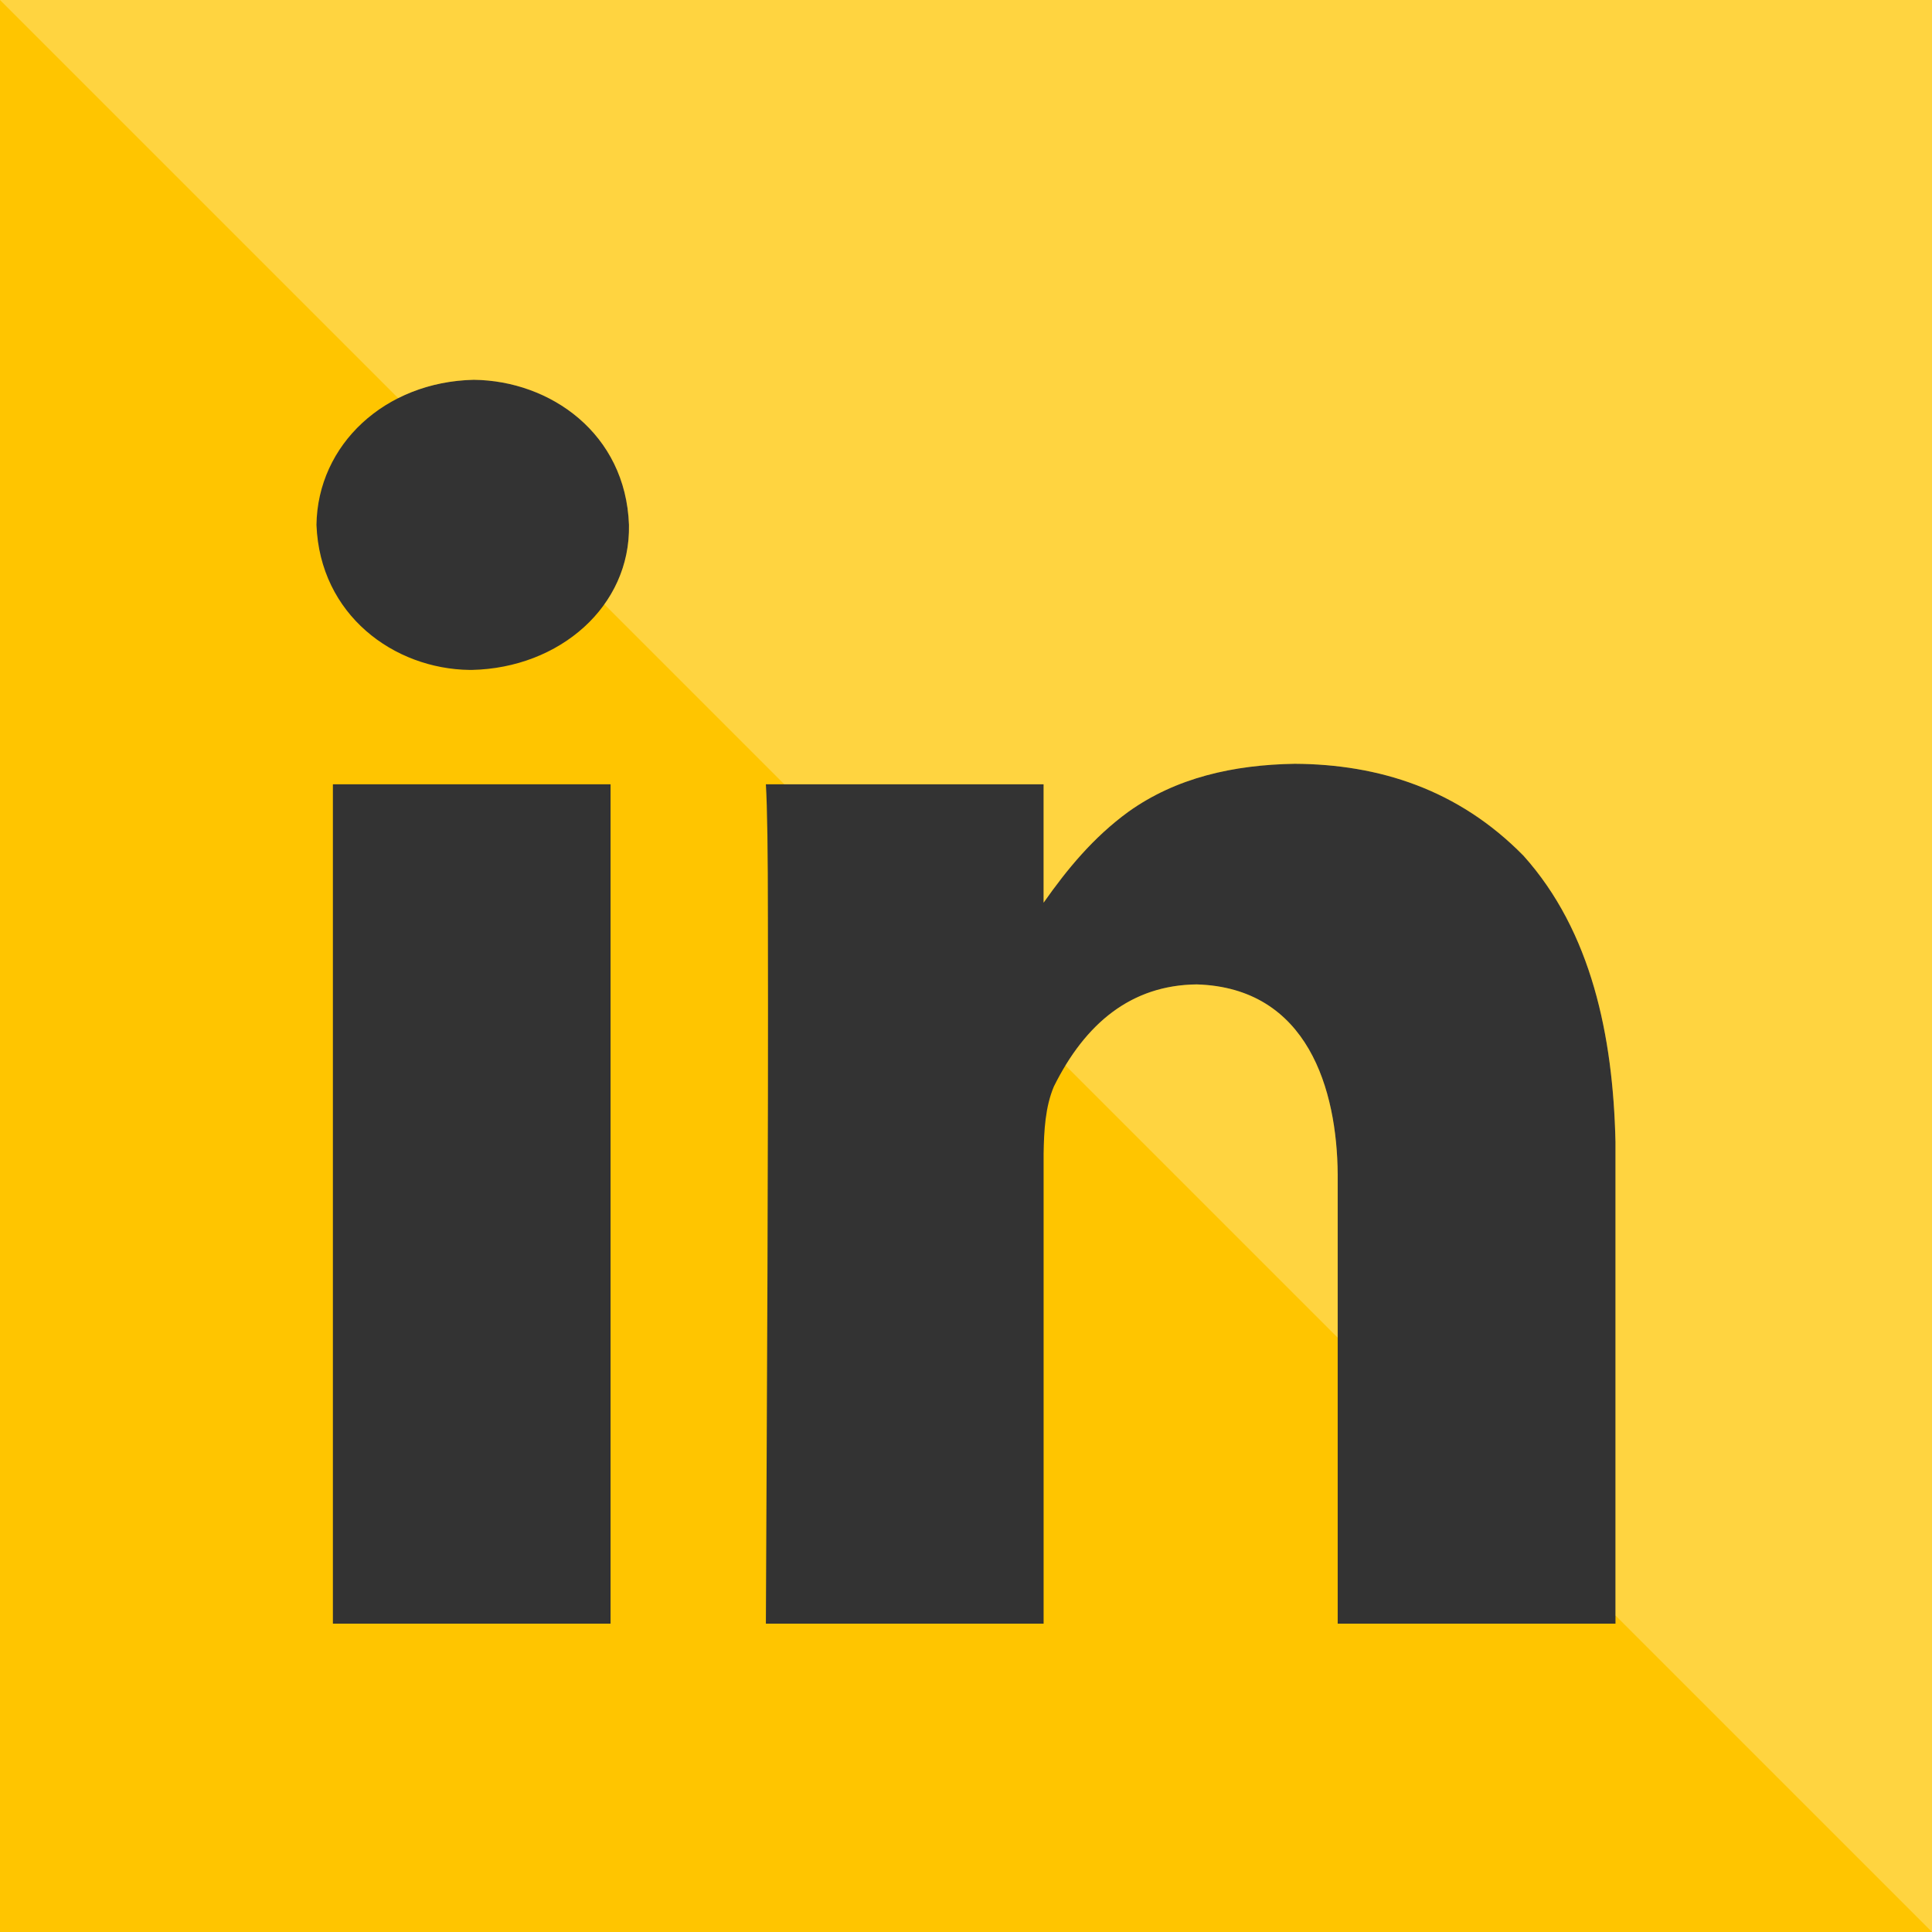 <svg width="36" height="36" viewBox="0 0 36 36" fill="none" xmlns="http://www.w3.org/2000/svg">
<rect x="0" y="0" width="36" height="36" fill="#333333" stroke="none"/>
<path d="M0 0V36H36V0H0ZM8.829 7.077C10.255 7.093 11.659 8.077 11.72 9.78C11.751 11.294 10.431 12.448 8.791 12.483H8.752C7.34 12.466 5.961 11.458 5.897 9.78C5.918 8.283 7.176 7.113 8.829 7.077ZM24.126 14.232C25.694 14.241 27.173 14.707 28.389 15.946C29.652 17.354 30.057 19.297 30.102 21.272V30.254H24.926V21.883C24.914 20.314 24.377 18.406 22.3 18.343C21.083 18.356 20.225 19.063 19.637 20.246C19.477 20.626 19.453 21.064 19.446 21.5V30.254H14.271C14.291 25.878 14.318 21.502 14.309 17.125C14.309 15.882 14.297 15.045 14.271 14.614H19.446V16.82C19.885 16.195 20.372 15.603 21.026 15.126C21.912 14.493 22.977 14.251 24.126 14.232ZM6.203 14.614H11.377V30.254H6.203V14.614Z" fill="#FFC500"/>
<path fill-rule="evenodd" clip-rule="evenodd" d="M11.72 9.78C11.659 8.077 10.255 7.093 8.829 7.077C8.312 7.088 7.833 7.211 7.419 7.419L0 0H36V36L30.102 30.102V21.272C30.057 19.297 29.652 17.354 28.389 15.946C27.173 14.707 25.694 14.241 24.126 14.232C22.977 14.251 21.912 14.493 21.026 15.126C20.372 15.603 19.885 16.195 19.446 16.82V14.614H14.614L11.261 11.261C11.562 10.841 11.731 10.335 11.72 9.78ZM19.853 19.853L24.926 24.926V21.883C24.914 20.314 24.377 18.406 22.3 18.343C21.224 18.354 20.429 18.908 19.853 19.853Z" fill="white" fill-opacity="0.25"/>
</svg>
